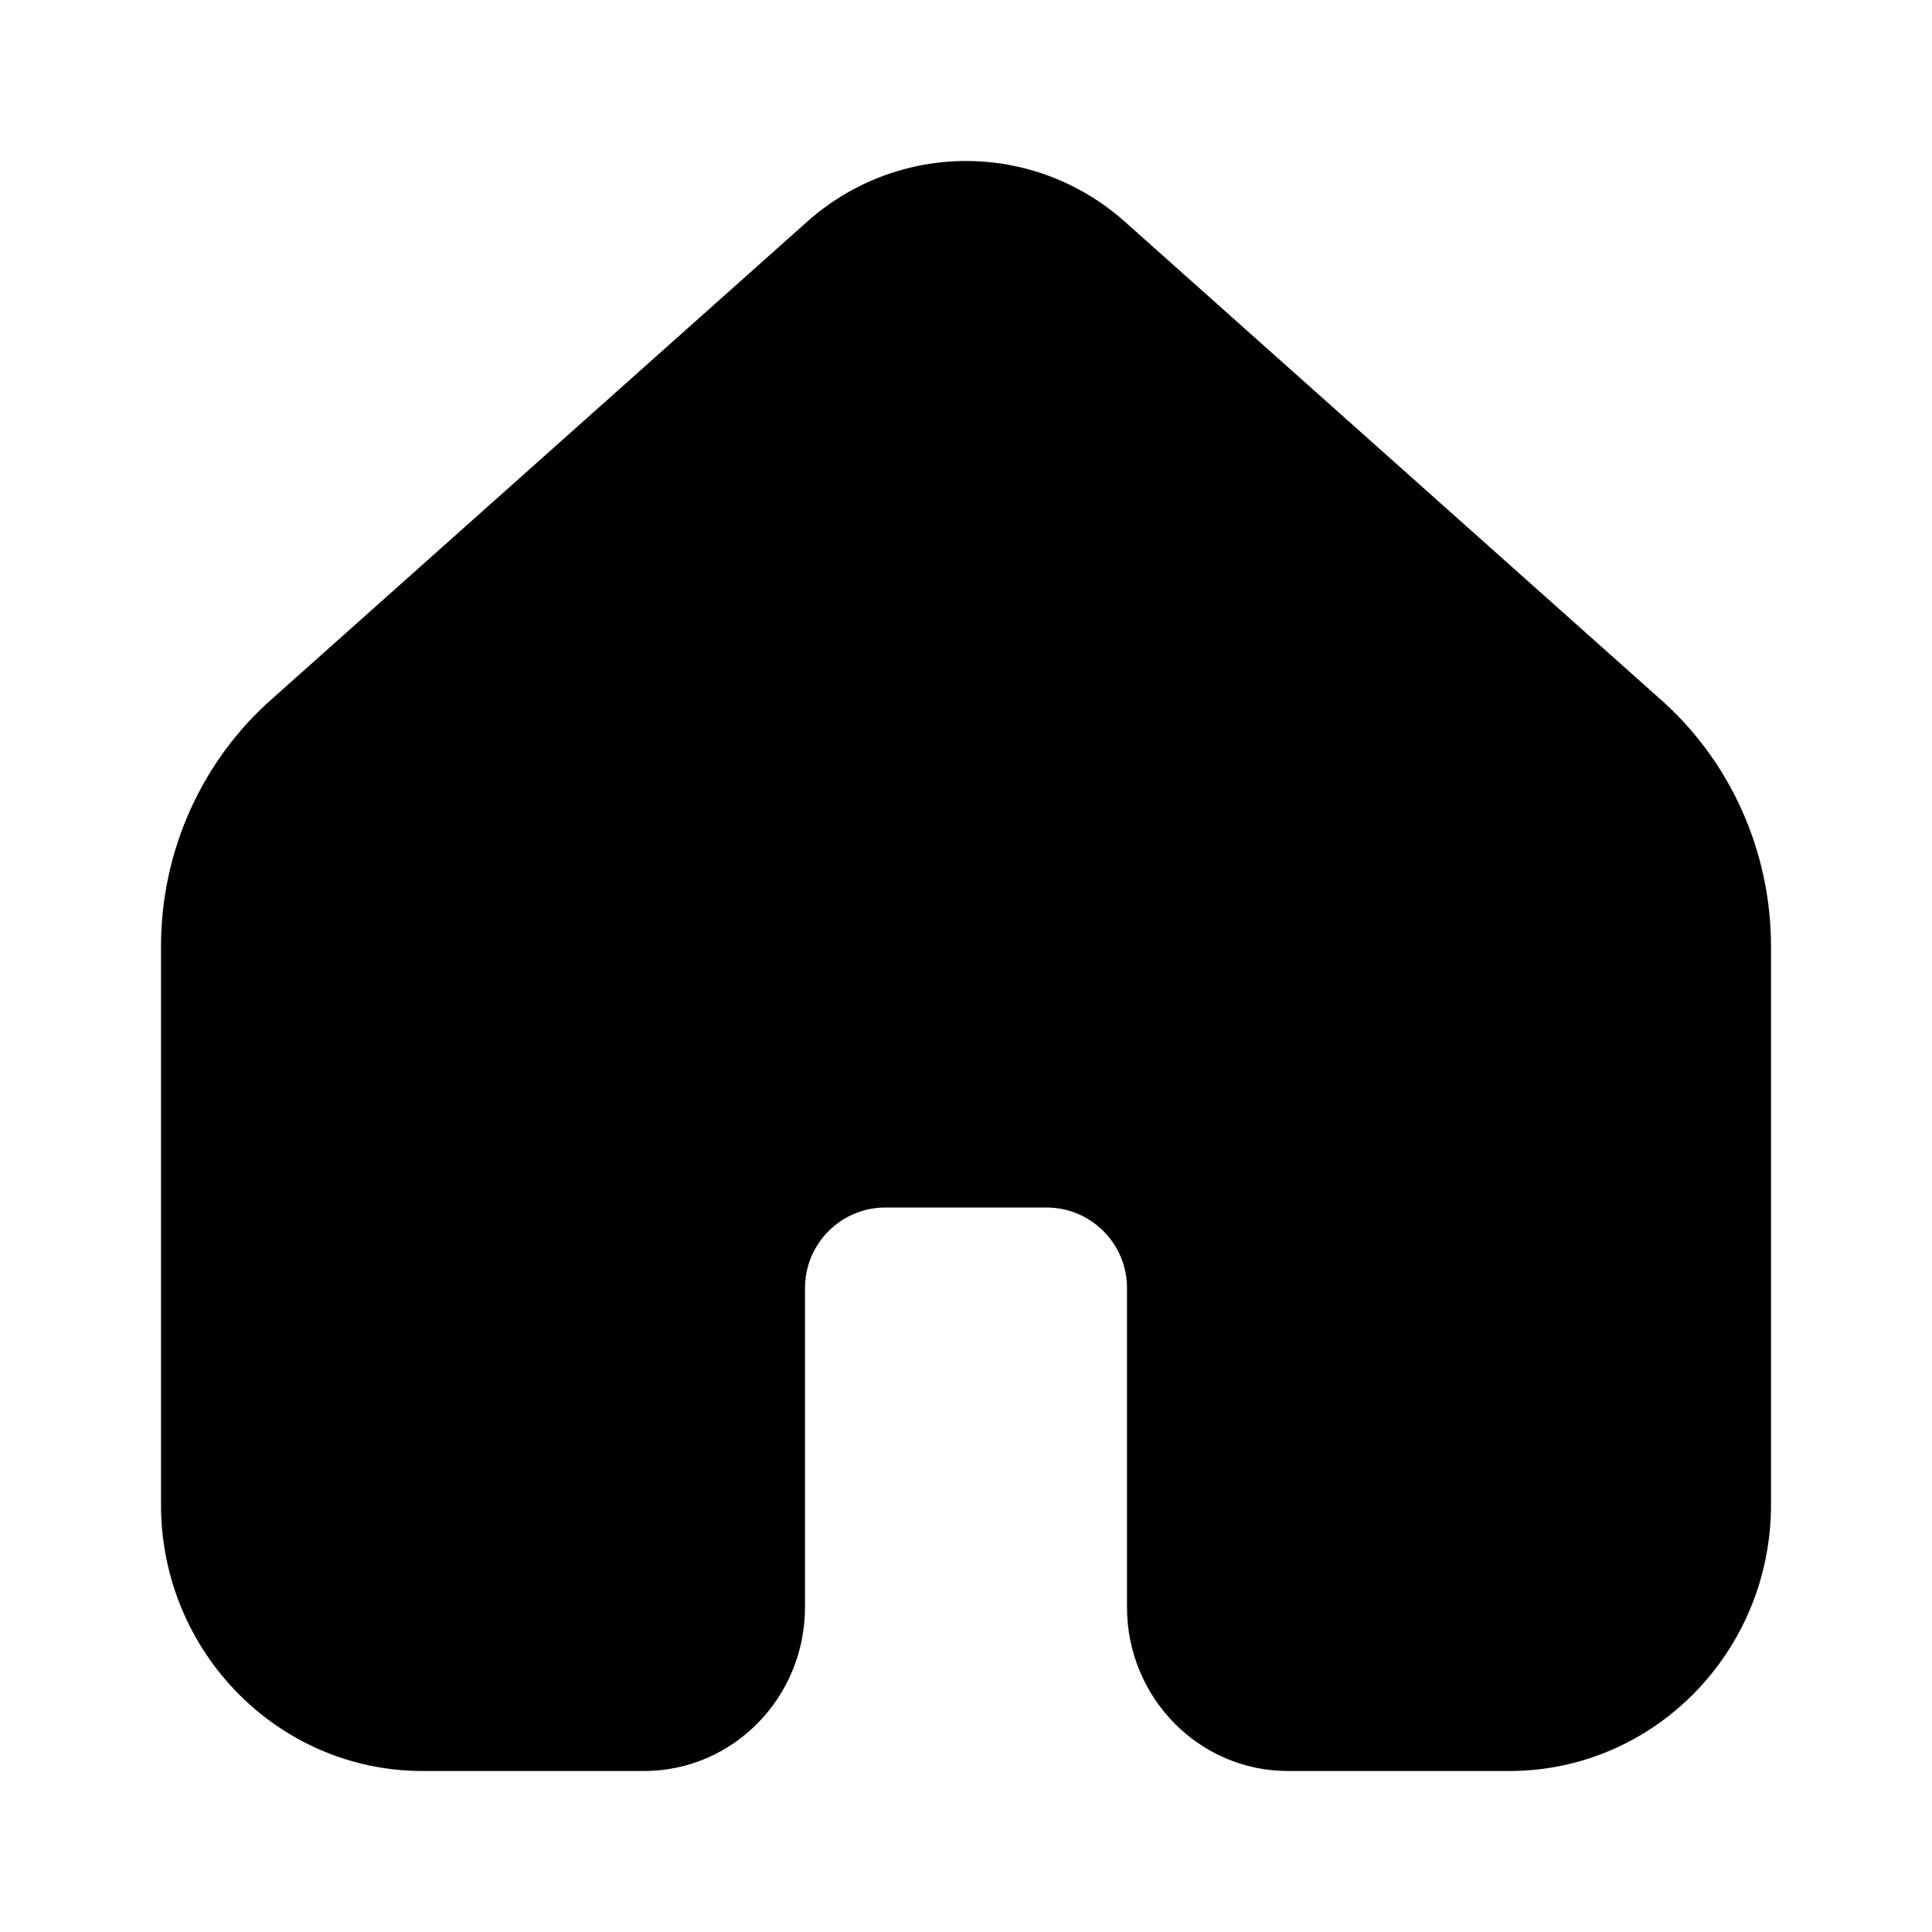 <svg width="24" height="24" viewBox="0 0 24 24" xmlns="http://www.w3.org/2000/svg"><path d="M2508,77.964 C2508,79.089 2507.105,80 2506,80 L2503.25,80 C2501.455,80 2500,78.519 2500,76.692 L2500,69.757 C2500,68.568 2500.51,67.439 2501.397,66.666 L2508.048,60.735 C2509.171,59.755 2510.829,59.755 2511.952,60.735 L2518.603,66.666 C2519.49,67.439 2520,68.568 2520,69.757 L2520,76.692 C2520,78.519 2518.545,80 2516.75,80 L2514,80 C2512.895,80 2512,79.089 2512,77.964 L2512,74 C2512,73.448 2511.552,73 2511,73 L2509,73 C2508.448,73 2508,73.448 2508,74 L2508,77.964 Z" transform="translate(-2498 -58)"/></svg>